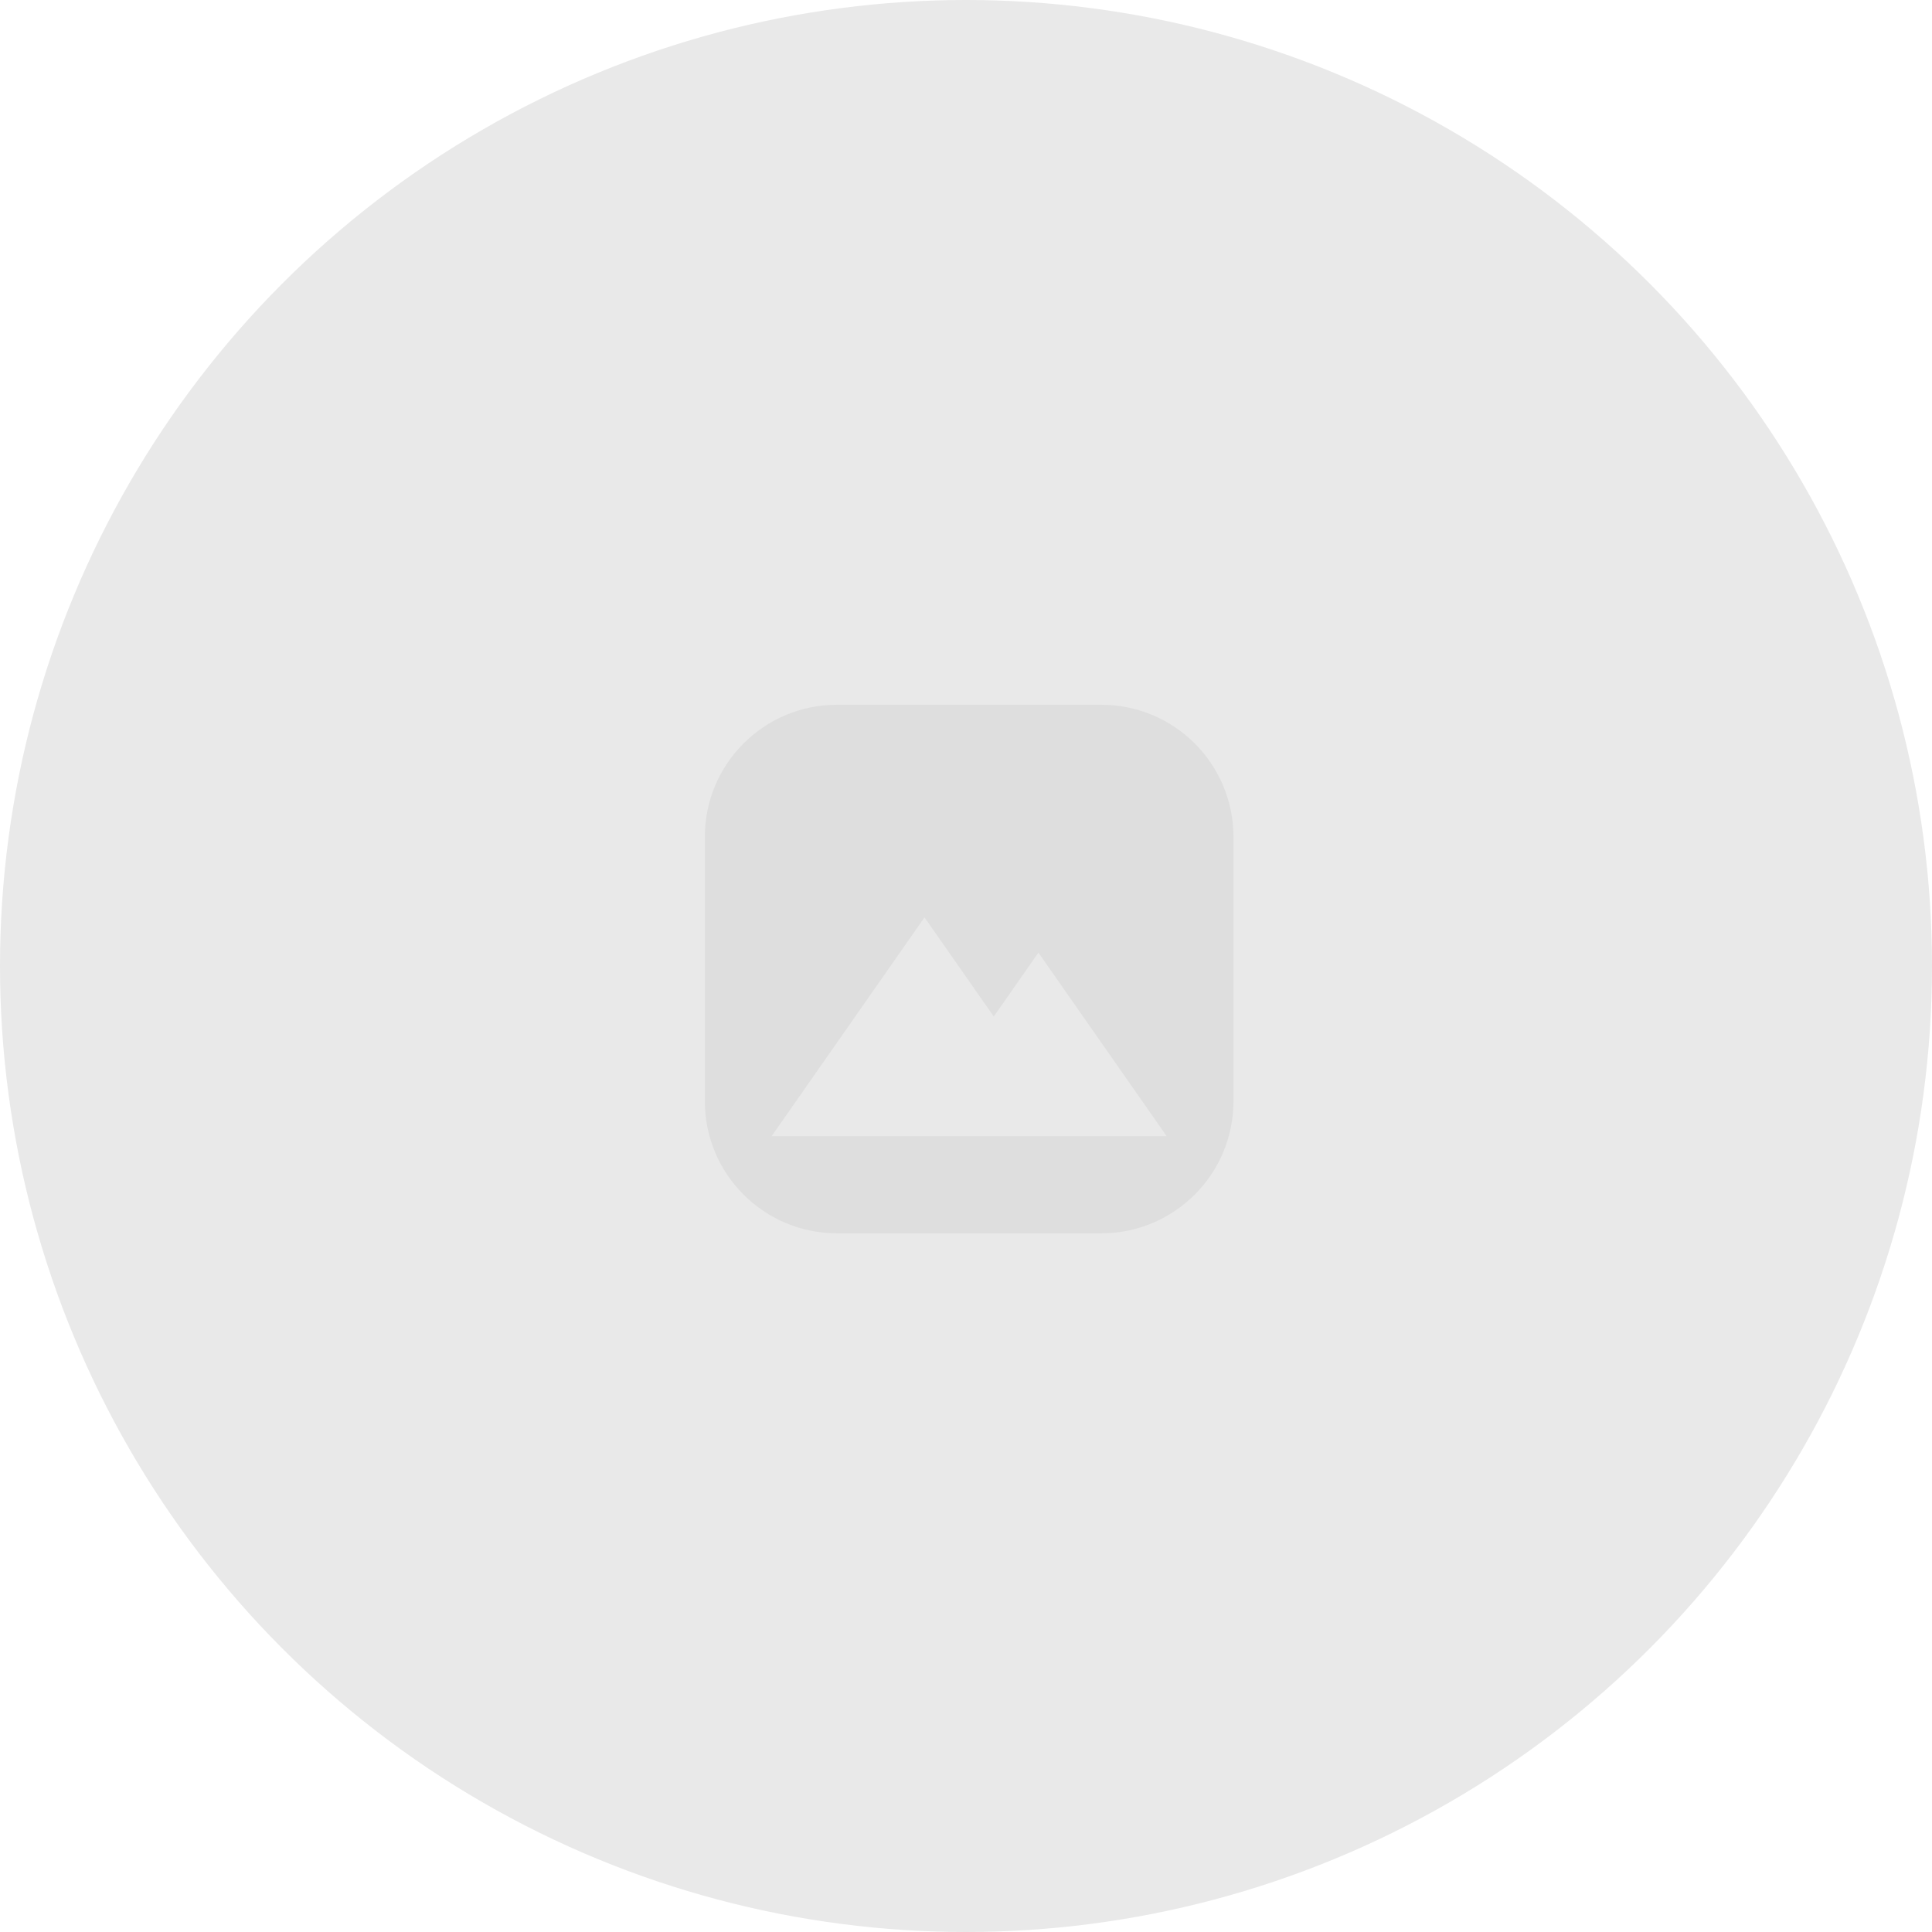 <svg width="307" height="307" viewBox="0 0 307 307" fill="none" xmlns="http://www.w3.org/2000/svg">
<circle cx="153.5" cy="153.5" r="153.5" fill="#E9E9E9"/>
<path opacity="0.05" fill-rule="evenodd" clip-rule="evenodd" d="M133 111.987C121.402 111.987 112 121.389 112 132.987V174.978C112 186.576 121.402 195.978 133 195.978H175C186.598 195.978 196 186.576 196 174.978V132.987C196 121.389 186.598 111.987 175 111.987H133ZM165.006 151.376L185.379 180.531H144.633H122.621L146.906 145.777L157.913 161.527L165.006 151.376Z" fill="black"/>
</svg>
